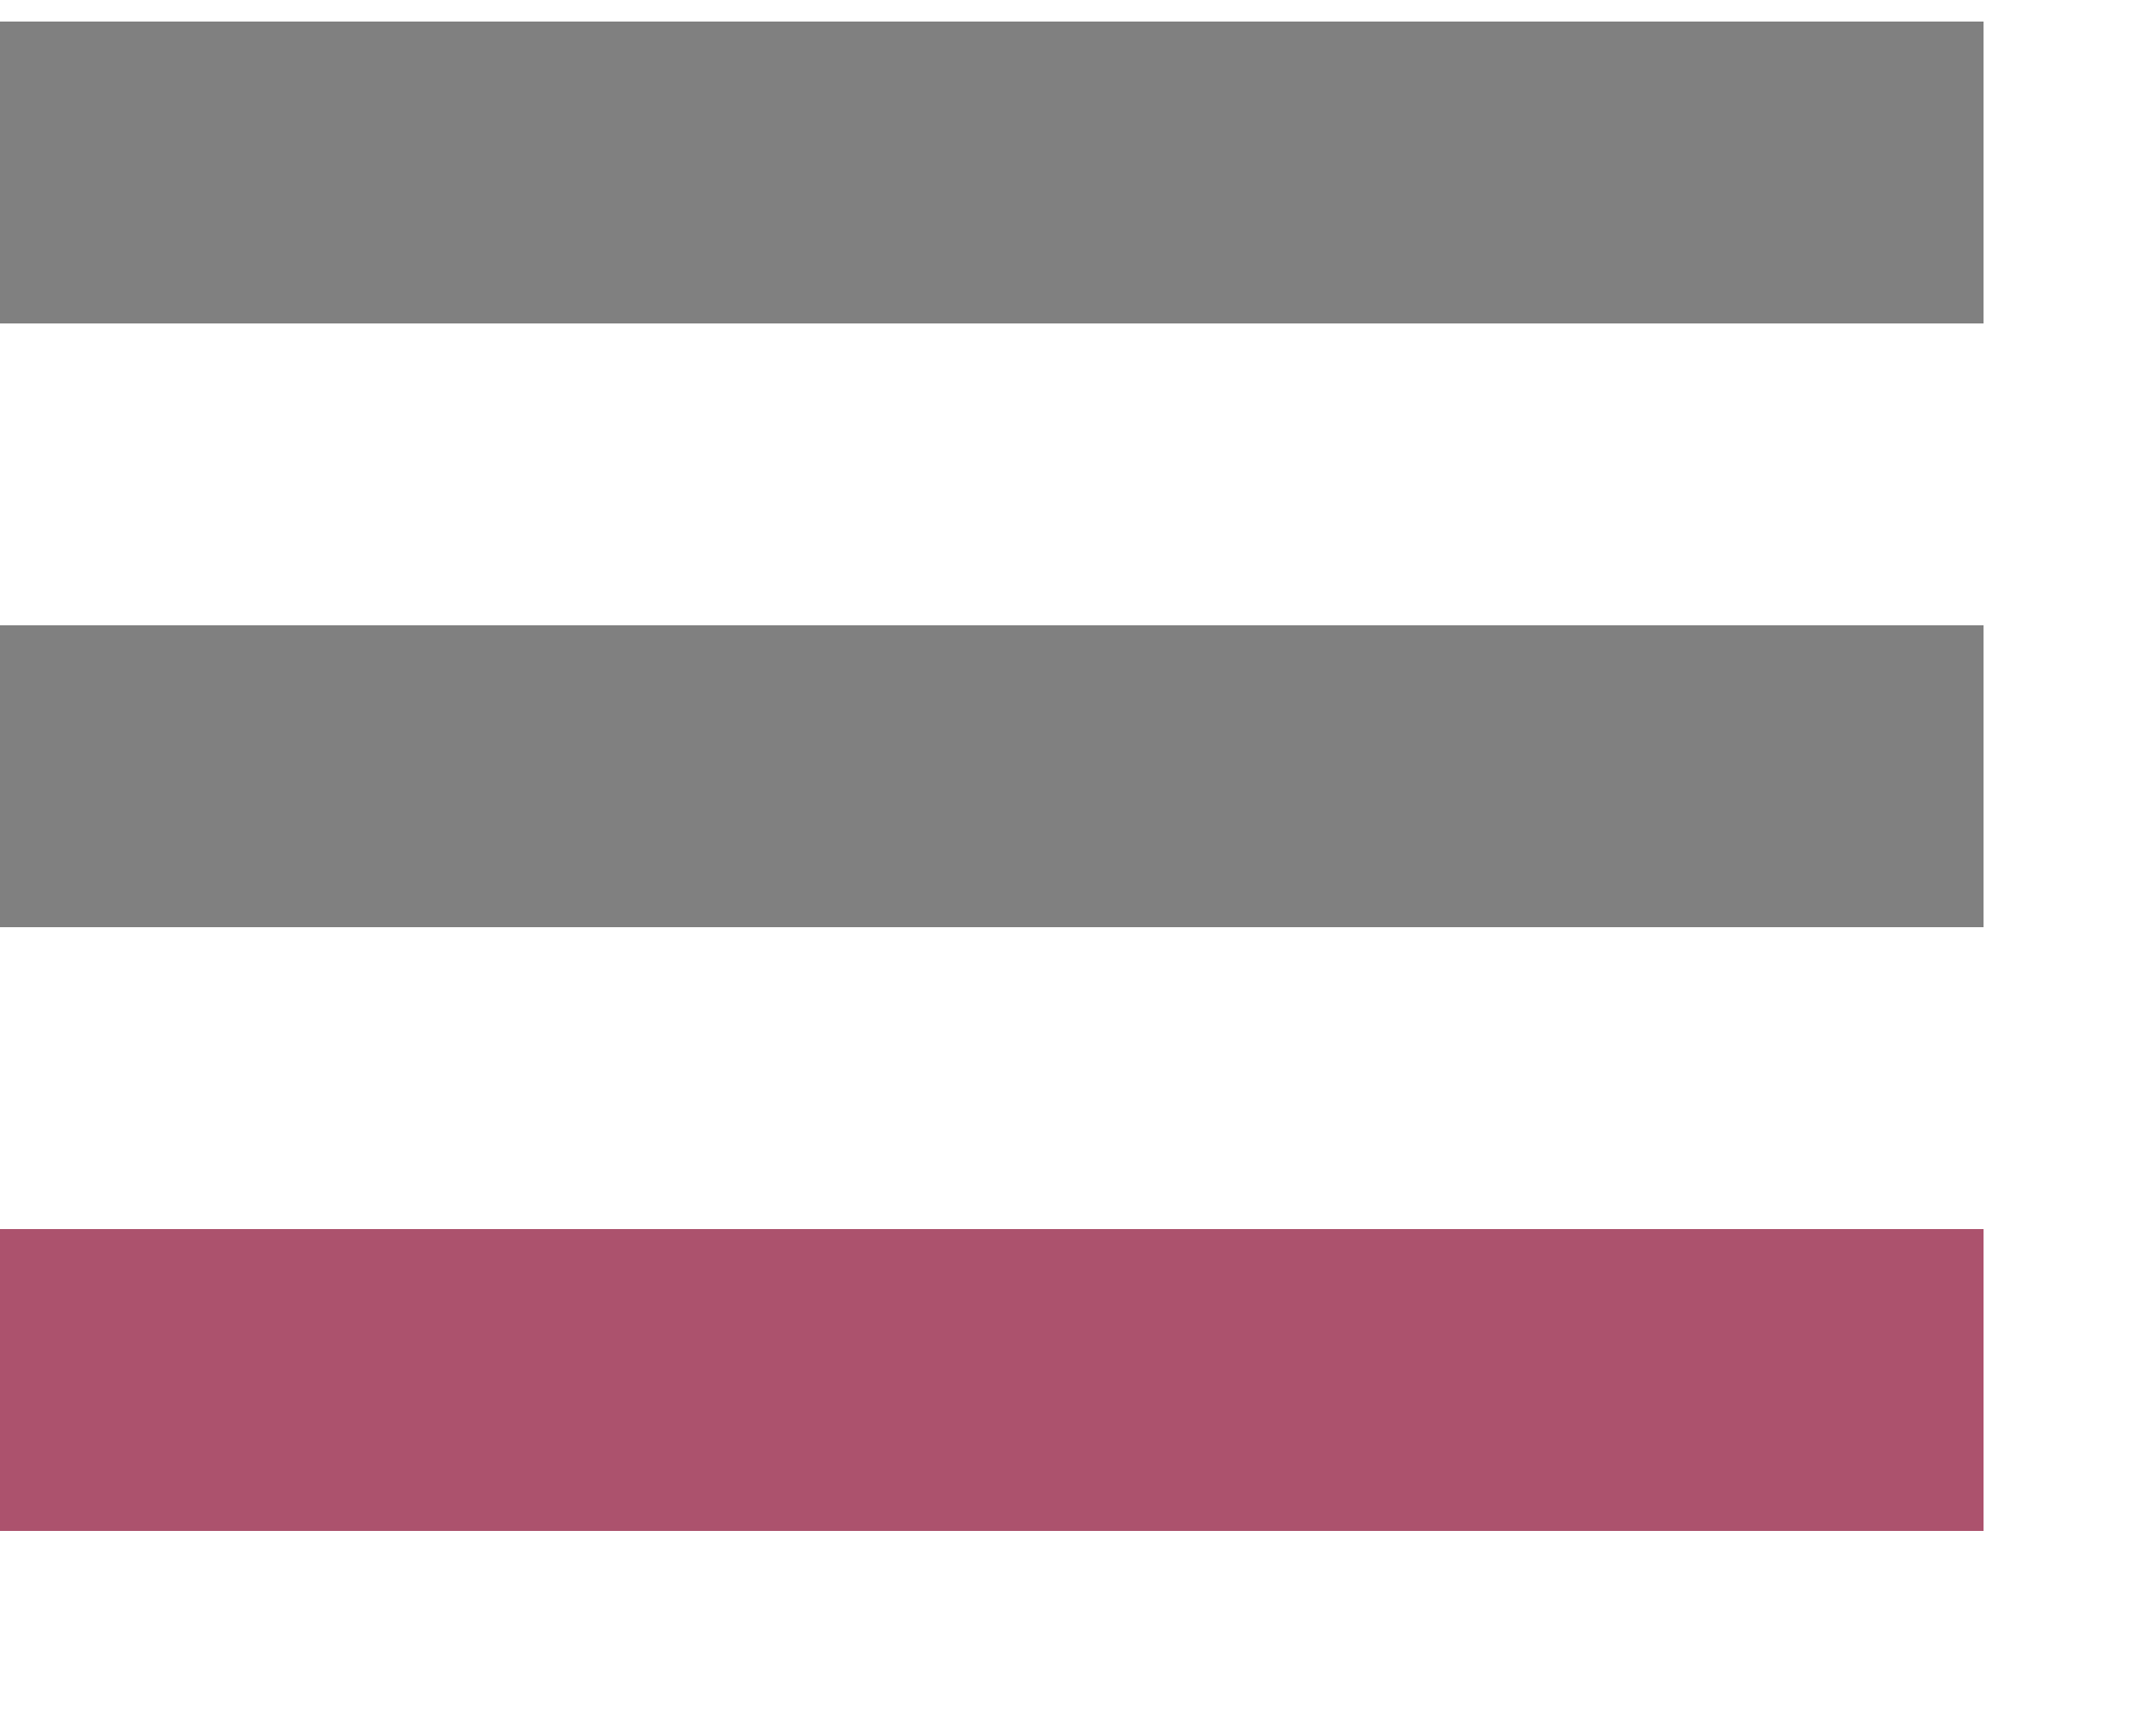 <svg height="20" width="25" xmlns="http://www.w3.org/2000/svg">
  <line x1="0" y1="2" x2="23" y2="2" style="stroke:gray; stroke-width:3.5;" />
  <line x1="0" y1="9" x2="23" y2="9" style="stroke:gray; stroke-width:3.5;" />
  <line x1="0" y1="16" x2="23" y2="16" style="stroke:rgb(172, 82, 109); stroke-width:3.5;" />
</svg>
